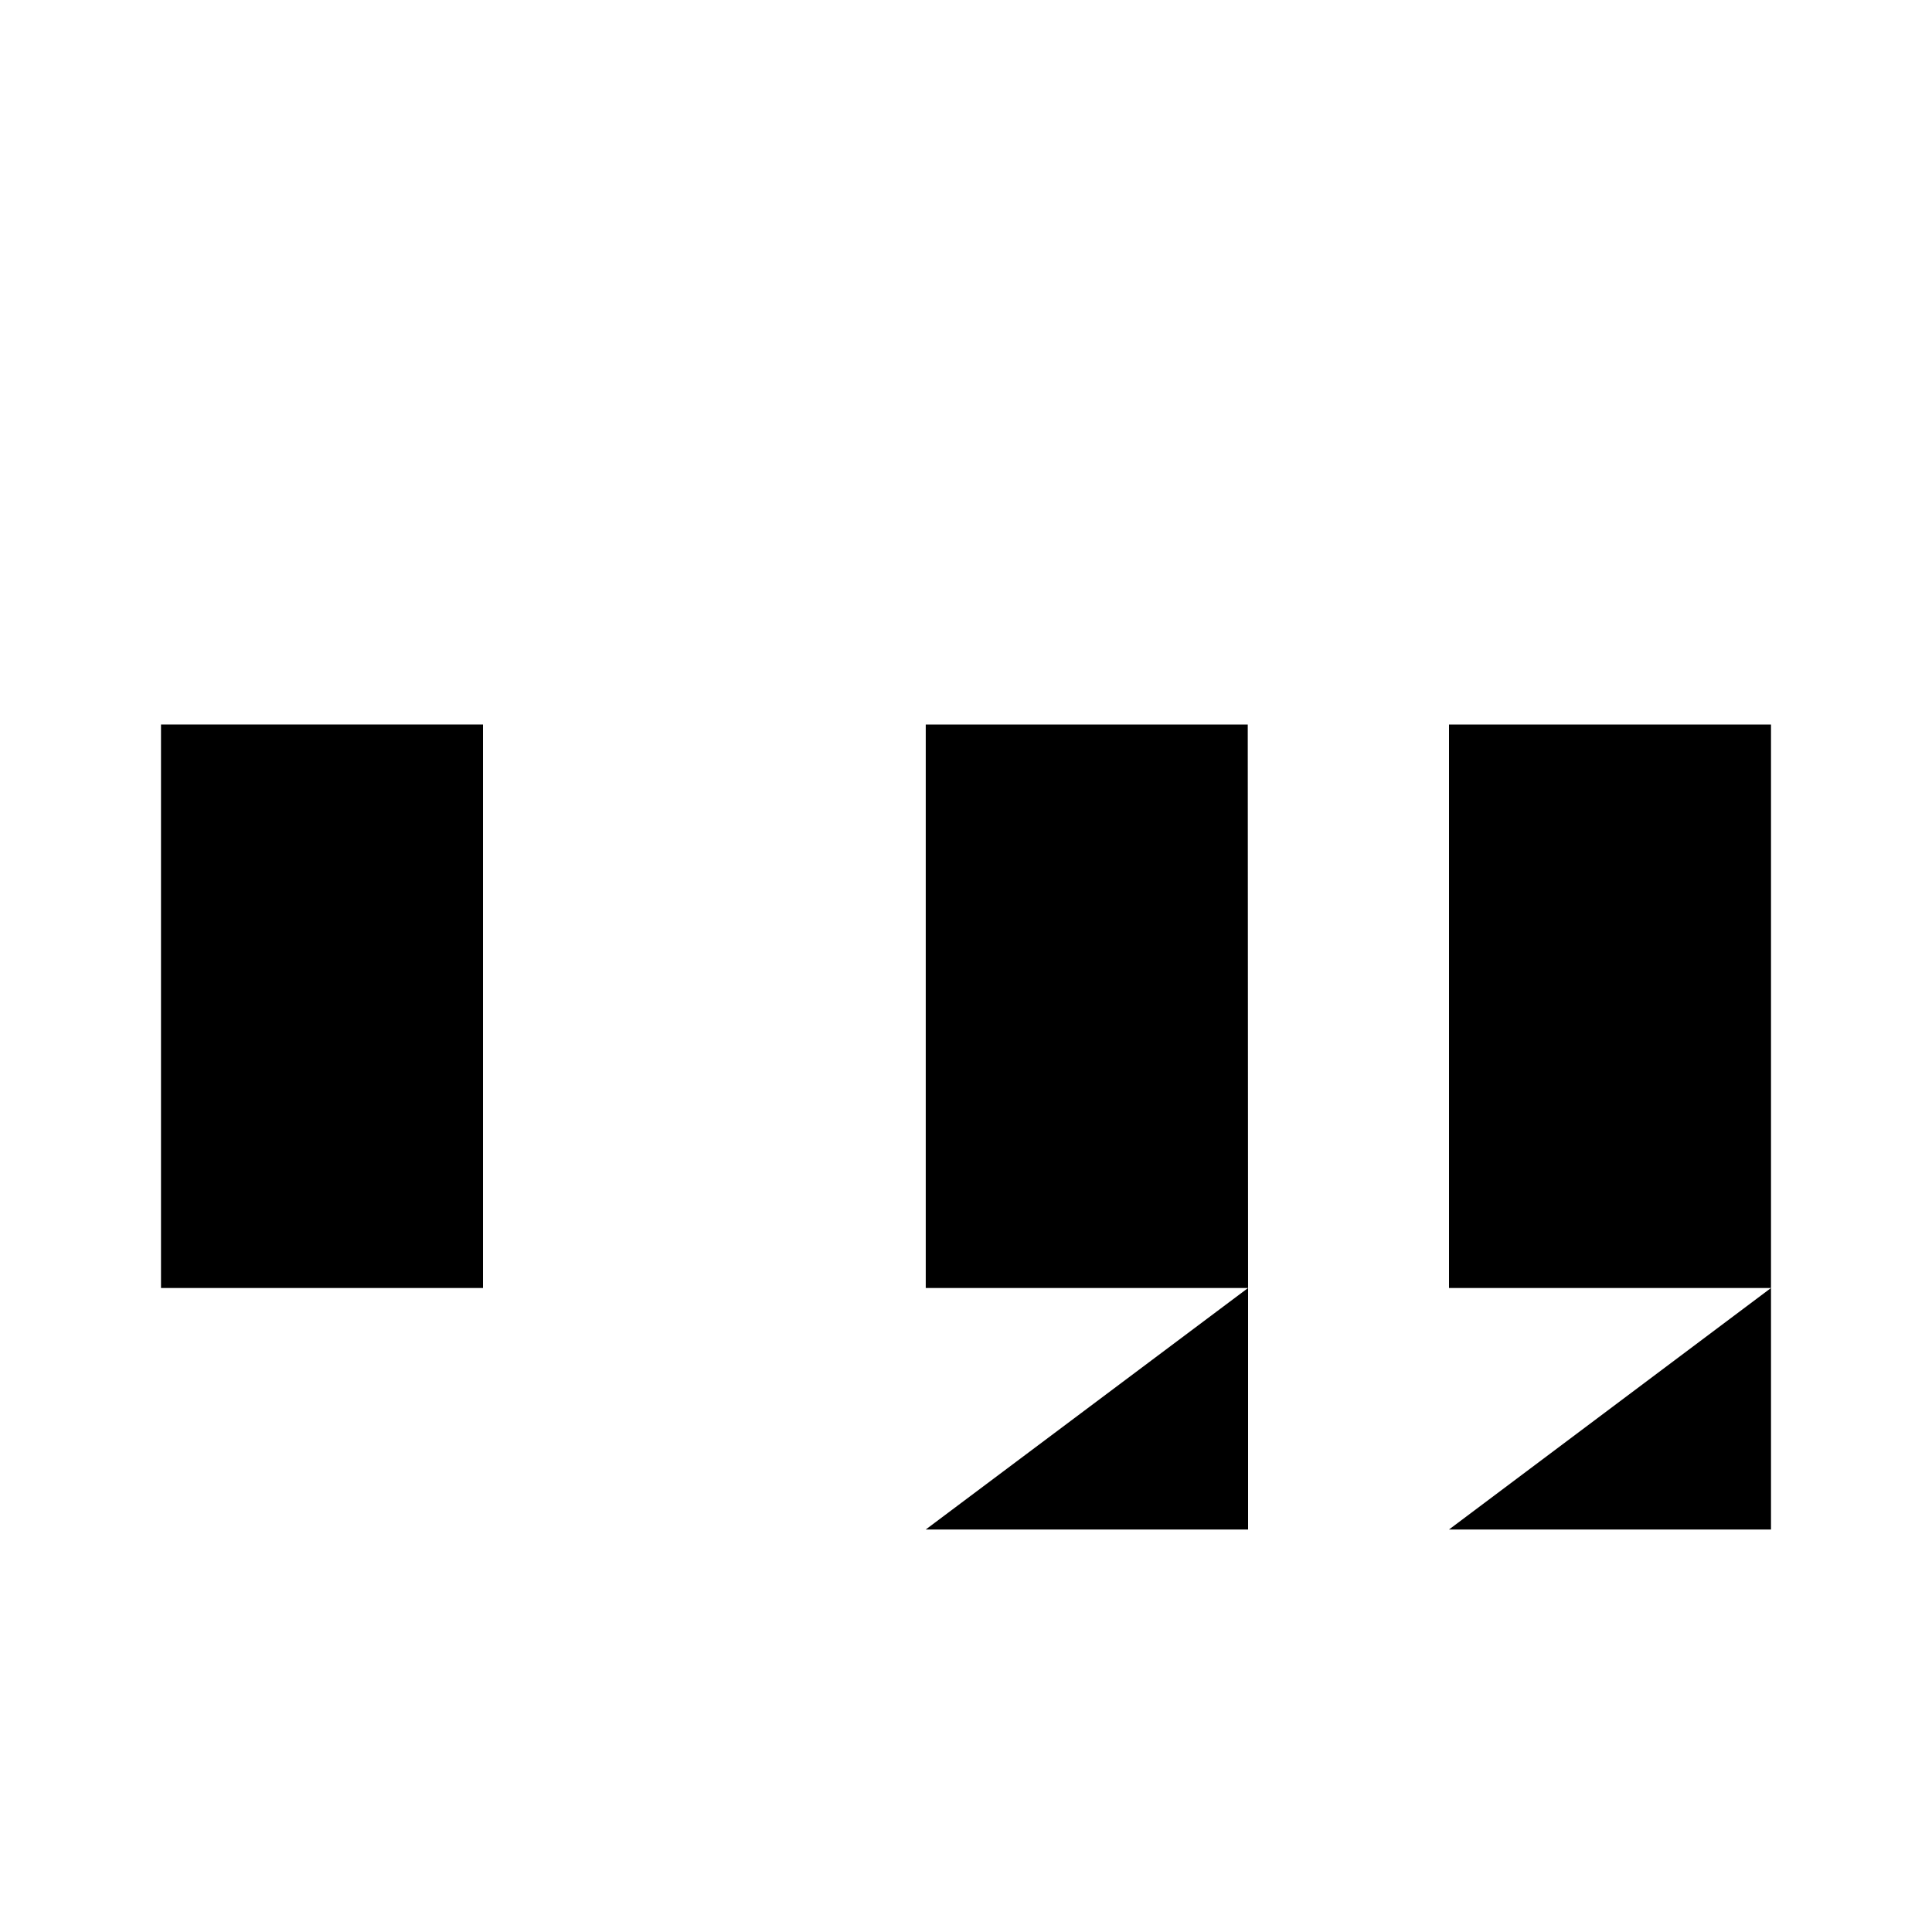 <svg viewBox="0 0 24 24" xmlns="http://www.w3.org/2000/svg"><path d="M9 5V6.016M9 9.062V16"/><path d="M6 9H2V16H6V9ZM6 9V5"/><path d="M15.504 16H11.5V9H15.5L15.504 16ZM15.504 16L15.504 19H11.5"/><path d="M22 16H18V9H22V16ZM22 16L22 19H18"/></svg>